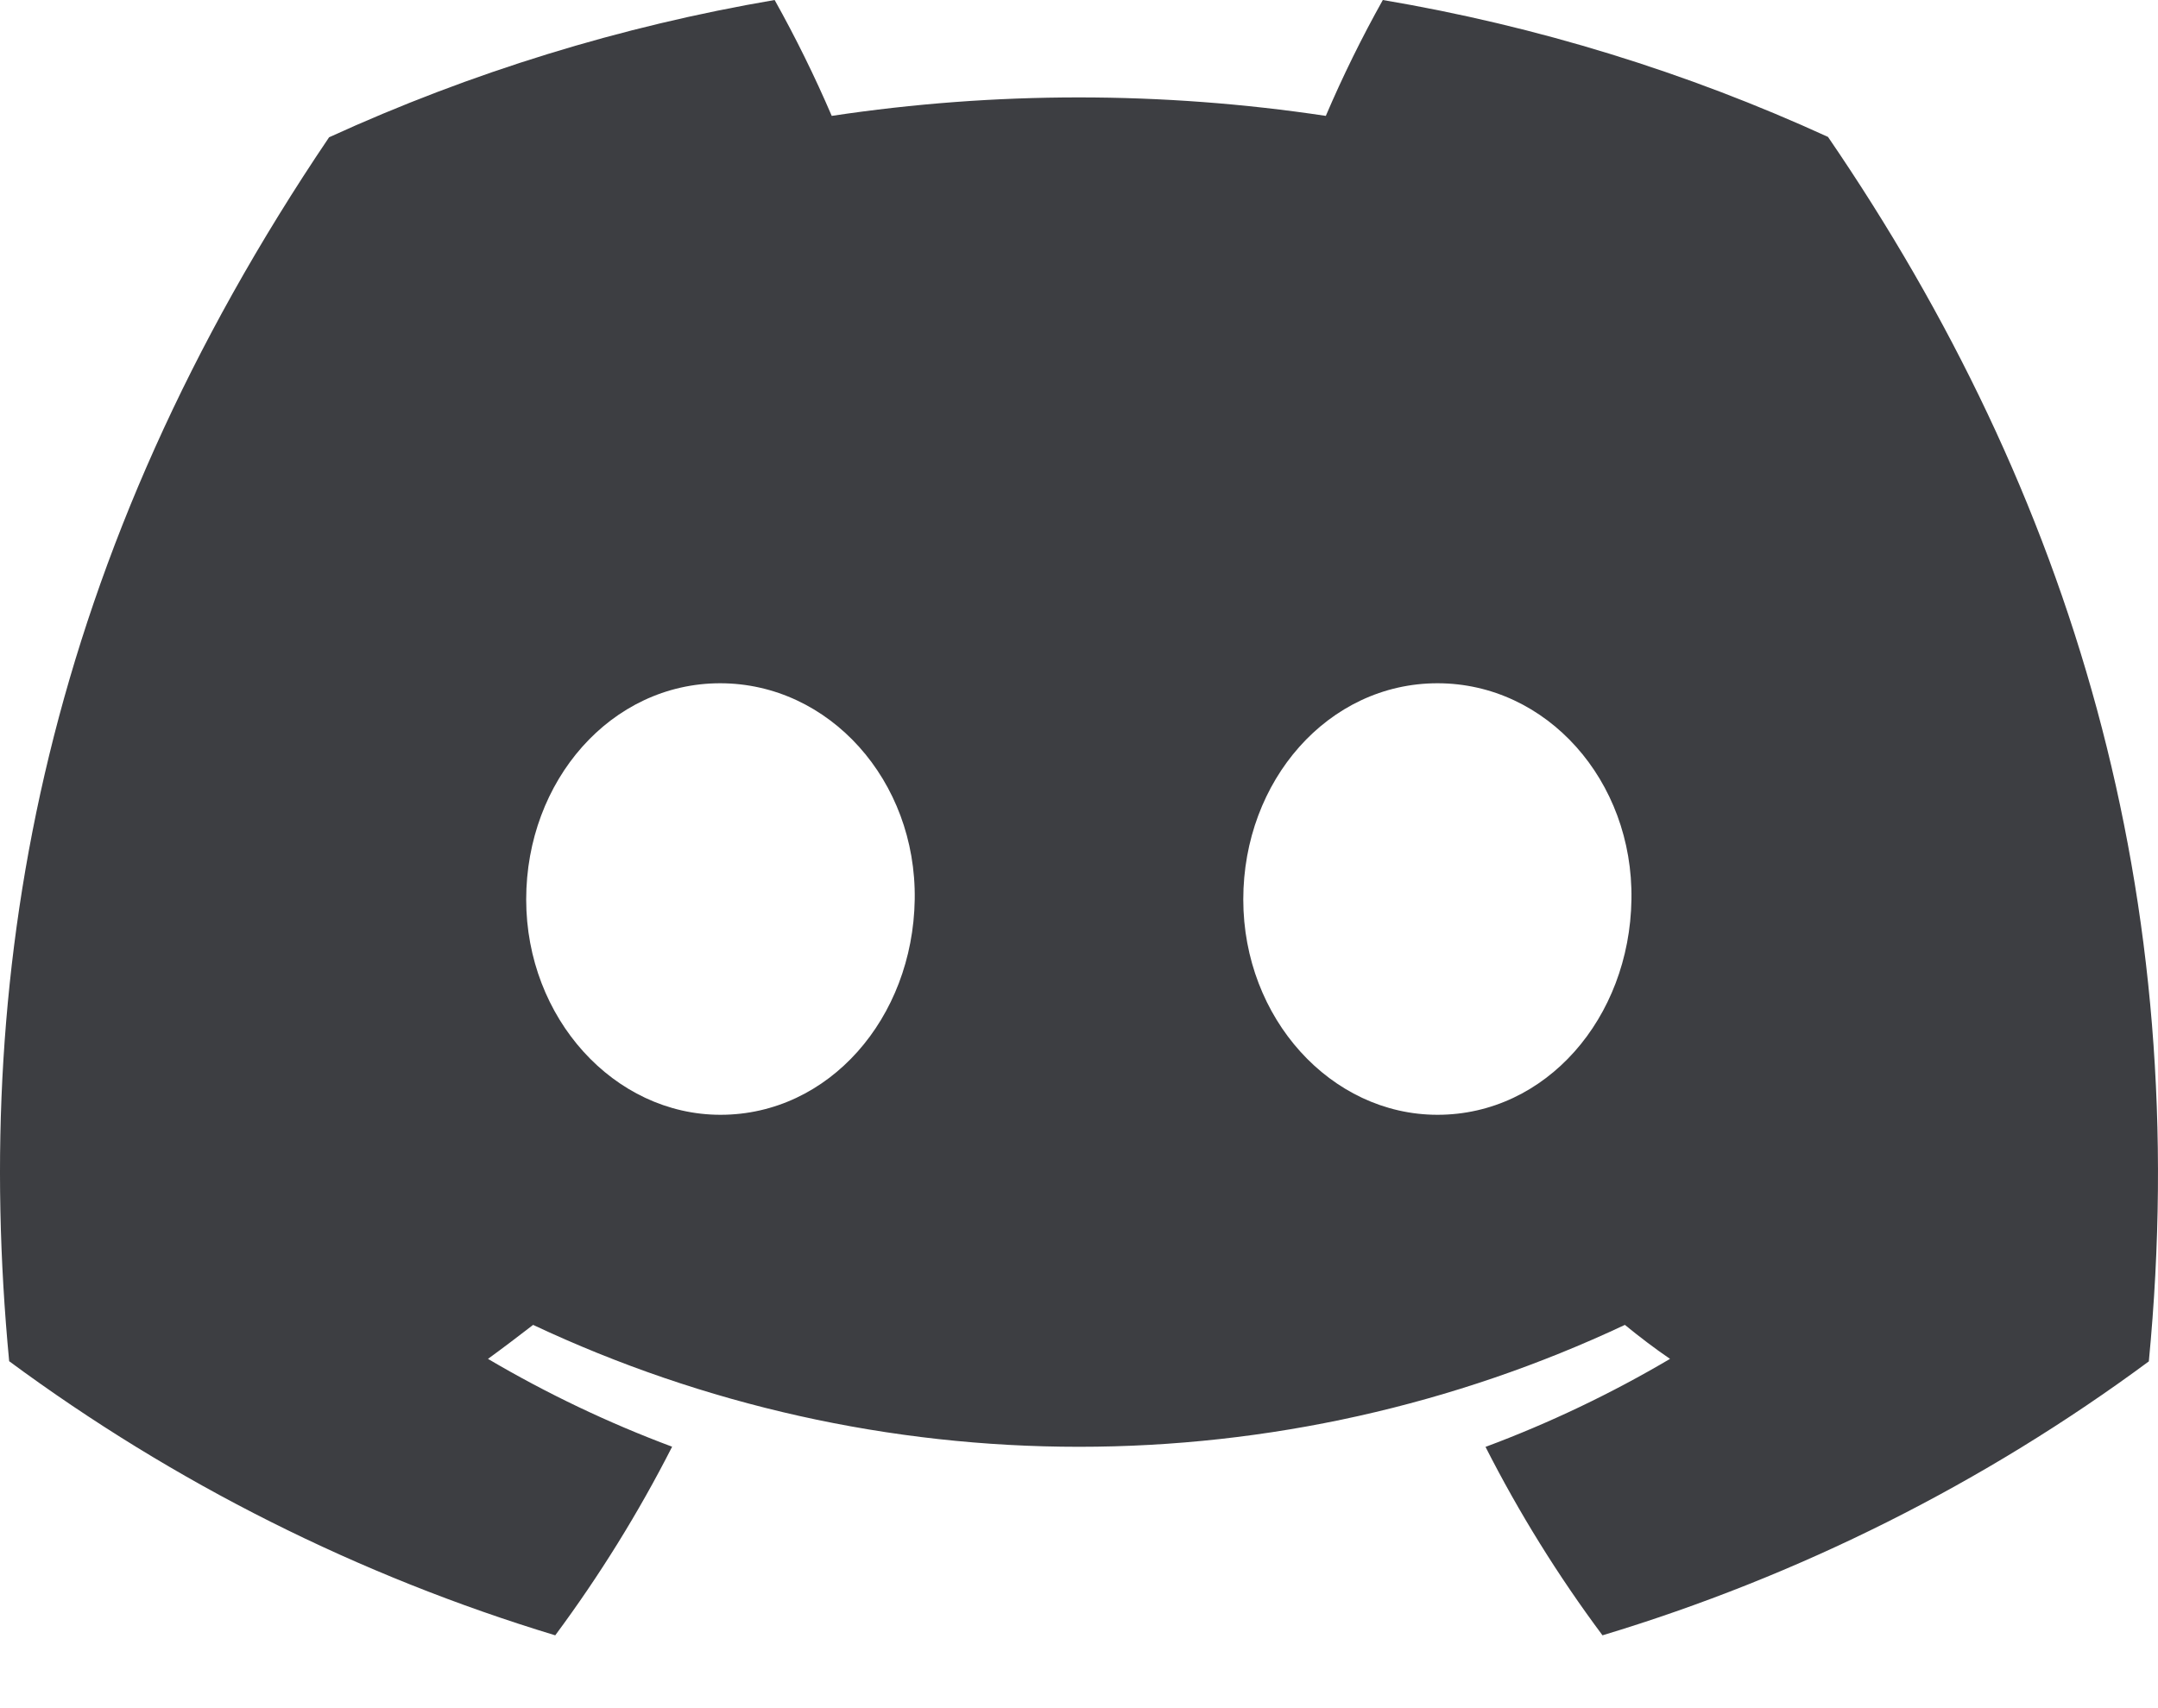 <svg id="meteor-icon-kit__regular-discord" viewBox="0 0 24 19" fill="none" xmlns="http://www.w3.org/2000/svg"><path d="M20.33 1.523C18.753 0.801 17.089 0.289 15.379 -0C15.145 0.418 14.933 0.849 14.745 1.289C12.923 1.015 11.071 1.015 9.25 1.289C9.061 0.849 8.849 0.418 8.615 -0C6.904 0.292 5.239 0.805 3.66 1.527C0.527 6.163 -0.323 10.684 0.102 15.141C1.937 16.497 3.991 17.528 6.175 18.19C6.666 17.528 7.101 16.827 7.475 16.092C6.765 15.827 6.08 15.5 5.427 15.115C5.599 14.99 5.767 14.862 5.929 14.737C7.828 15.63 9.901 16.093 12 16.093C14.099 16.093 16.172 15.63 18.071 14.737C18.235 14.871 18.403 14.999 18.573 15.115C17.919 15.501 17.232 15.829 16.521 16.094C16.894 16.828 17.329 17.529 17.822 18.19C20.007 17.531 22.063 16.5 23.898 15.143C24.396 9.975 23.047 5.495 20.33 1.523zM8.013 12.4C6.83 12.4 5.852 11.326 5.852 10.005C5.852 8.683 6.796 7.6 8.009 7.6C9.223 7.6 10.193 8.683 10.173 10.005C10.152 11.326 9.219 12.4 8.013 12.4zM15.987 12.4C14.801 12.4 13.827 11.326 13.827 10.005C13.827 8.683 14.771 7.6 15.987 7.6C17.202 7.6 18.165 8.683 18.144 10.005C18.124 11.326 17.193 12.4 15.987 12.4z" fill="#3D3E42"/></svg>